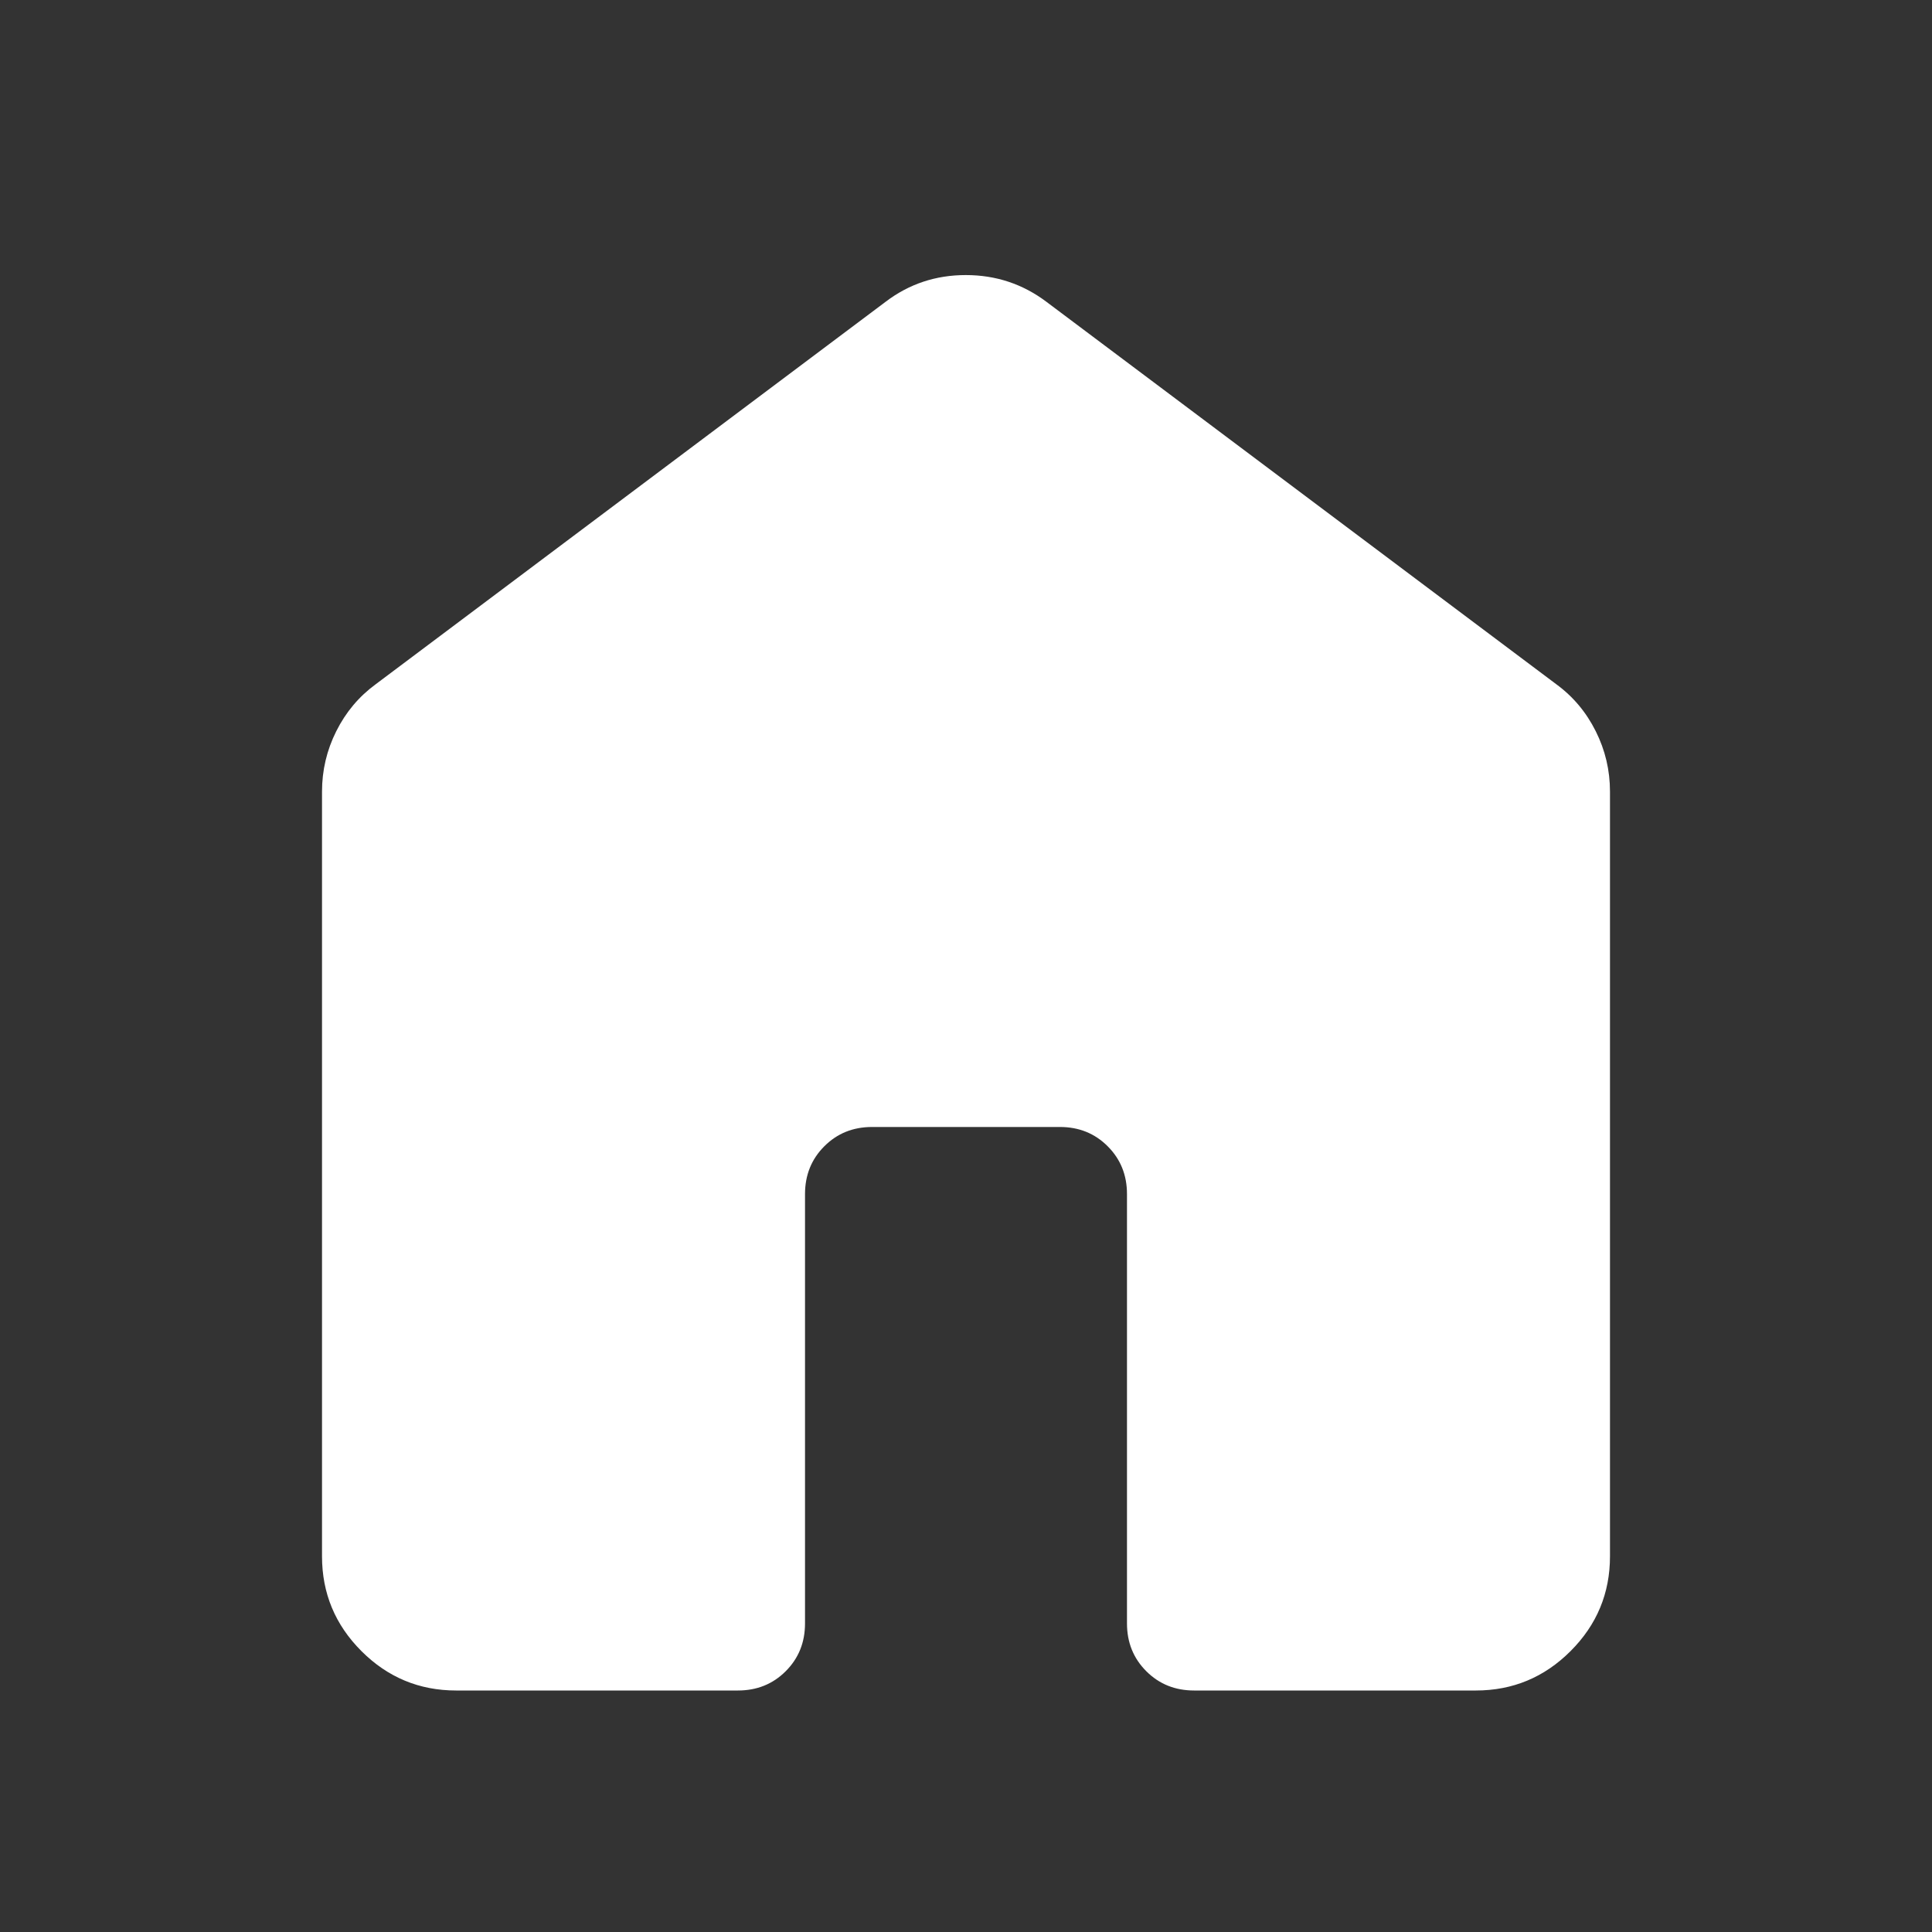 <svg width="40" height="40" viewBox="0 0 40 40" fill="none" xmlns="http://www.w3.org/2000/svg">
<rect x="0" y="0" width="40" height="40" fill="#333333" stroke="none"/>
<mask id="mask0_331_702" style="mask-type:alpha" maskUnits="userSpaceOnUse" x="0" y="0" width="40" height="40">
<rect width="40" height="40" fill="#D9D9D9"/>
</mask>
<g mask="url(#mask0_331_702)">
<path d="M6.667 32.222V16.389C6.667 15.949 6.765 15.532 6.962 15.139C7.159 14.745 7.431 14.421 7.778 14.167L18.333 6.25C18.818 5.88 19.372 5.695 19.995 5.695C20.619 5.695 21.176 5.88 21.667 6.25L32.222 14.167C32.569 14.421 32.841 14.745 33.038 15.139C33.235 15.532 33.333 15.949 33.333 16.389V32.222C33.333 32.986 33.061 33.64 32.517 34.184C31.973 34.728 31.319 35 30.555 35H24.722C24.329 35 23.999 34.867 23.733 34.601C23.466 34.334 23.333 34.005 23.333 33.611V24.722C23.333 24.329 23.2 23.999 22.934 23.733C22.668 23.466 22.338 23.333 21.945 23.333H18.055C17.662 23.333 17.332 23.466 17.066 23.733C16.8 23.999 16.667 24.329 16.667 24.722V33.611C16.667 34.005 16.534 34.334 16.267 34.601C16.001 34.867 15.671 35 15.278 35H9.445C8.681 35 8.027 34.728 7.483 34.184C6.939 33.64 6.667 32.986 6.667 32.222Z" fill="white"/>
</g>
</svg>
